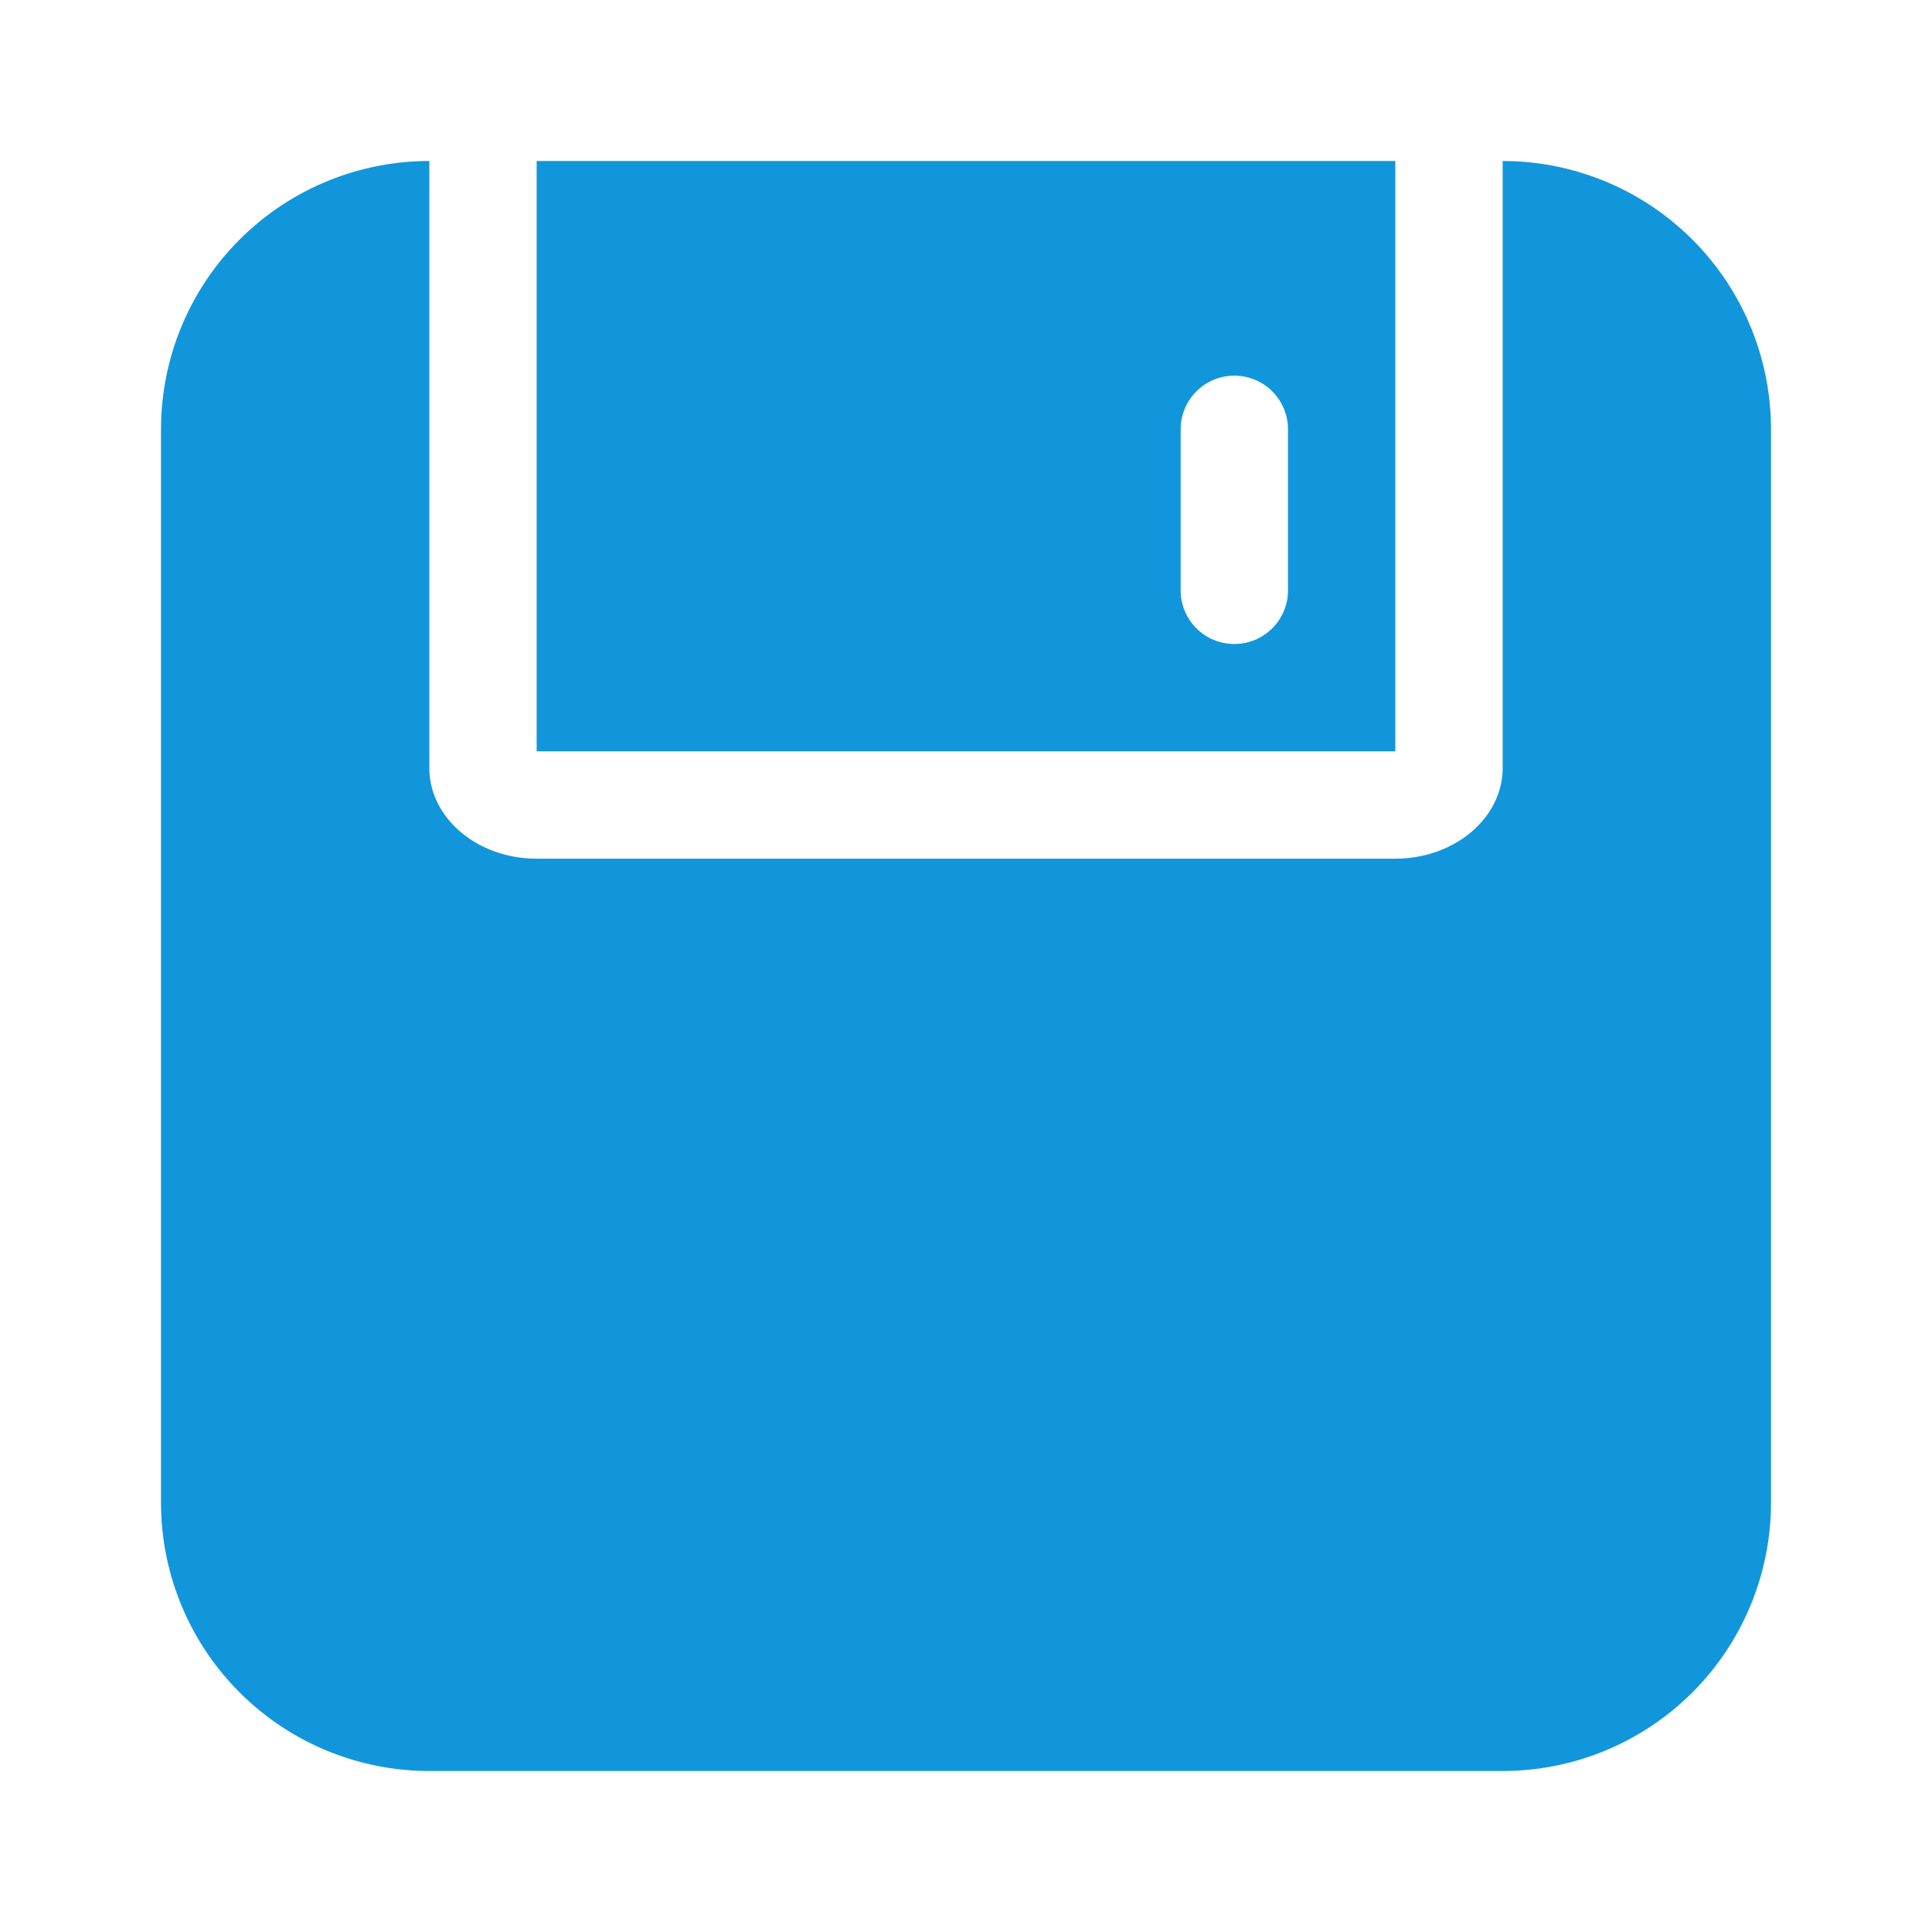 <svg t="1575445241285" class="icon" viewBox="0 0 1024 1024" version="1.1" xmlns="http://www.w3.org/2000/svg" p-id="3536" width="200" height="200"><path d="M227.556 85.333v321.65C227.556 433.55 253.013 455.111 284.444 455.111h455.111c31.431 0 56.889-21.561 56.889-48.128V85.333a142.222 142.222 0 0 1 142.222 142.222v568.889a142.222 142.222 0 0 1-142.222 142.222H227.556a142.222 142.222 0 0 1-142.222-142.222V227.556a142.222 142.222 0 0 1 142.222-142.222z m56.889 0h455.111v312.889H284.444V85.333z m369.778 113.778a28.444 28.444 0 0 0-28.444 28.444v85.333a28.444 28.444 0 0 0 56.889 0V227.556a28.444 28.444 0 0 0-28.444-28.444z" p-id="3537" fill="#1296db"></path></svg>